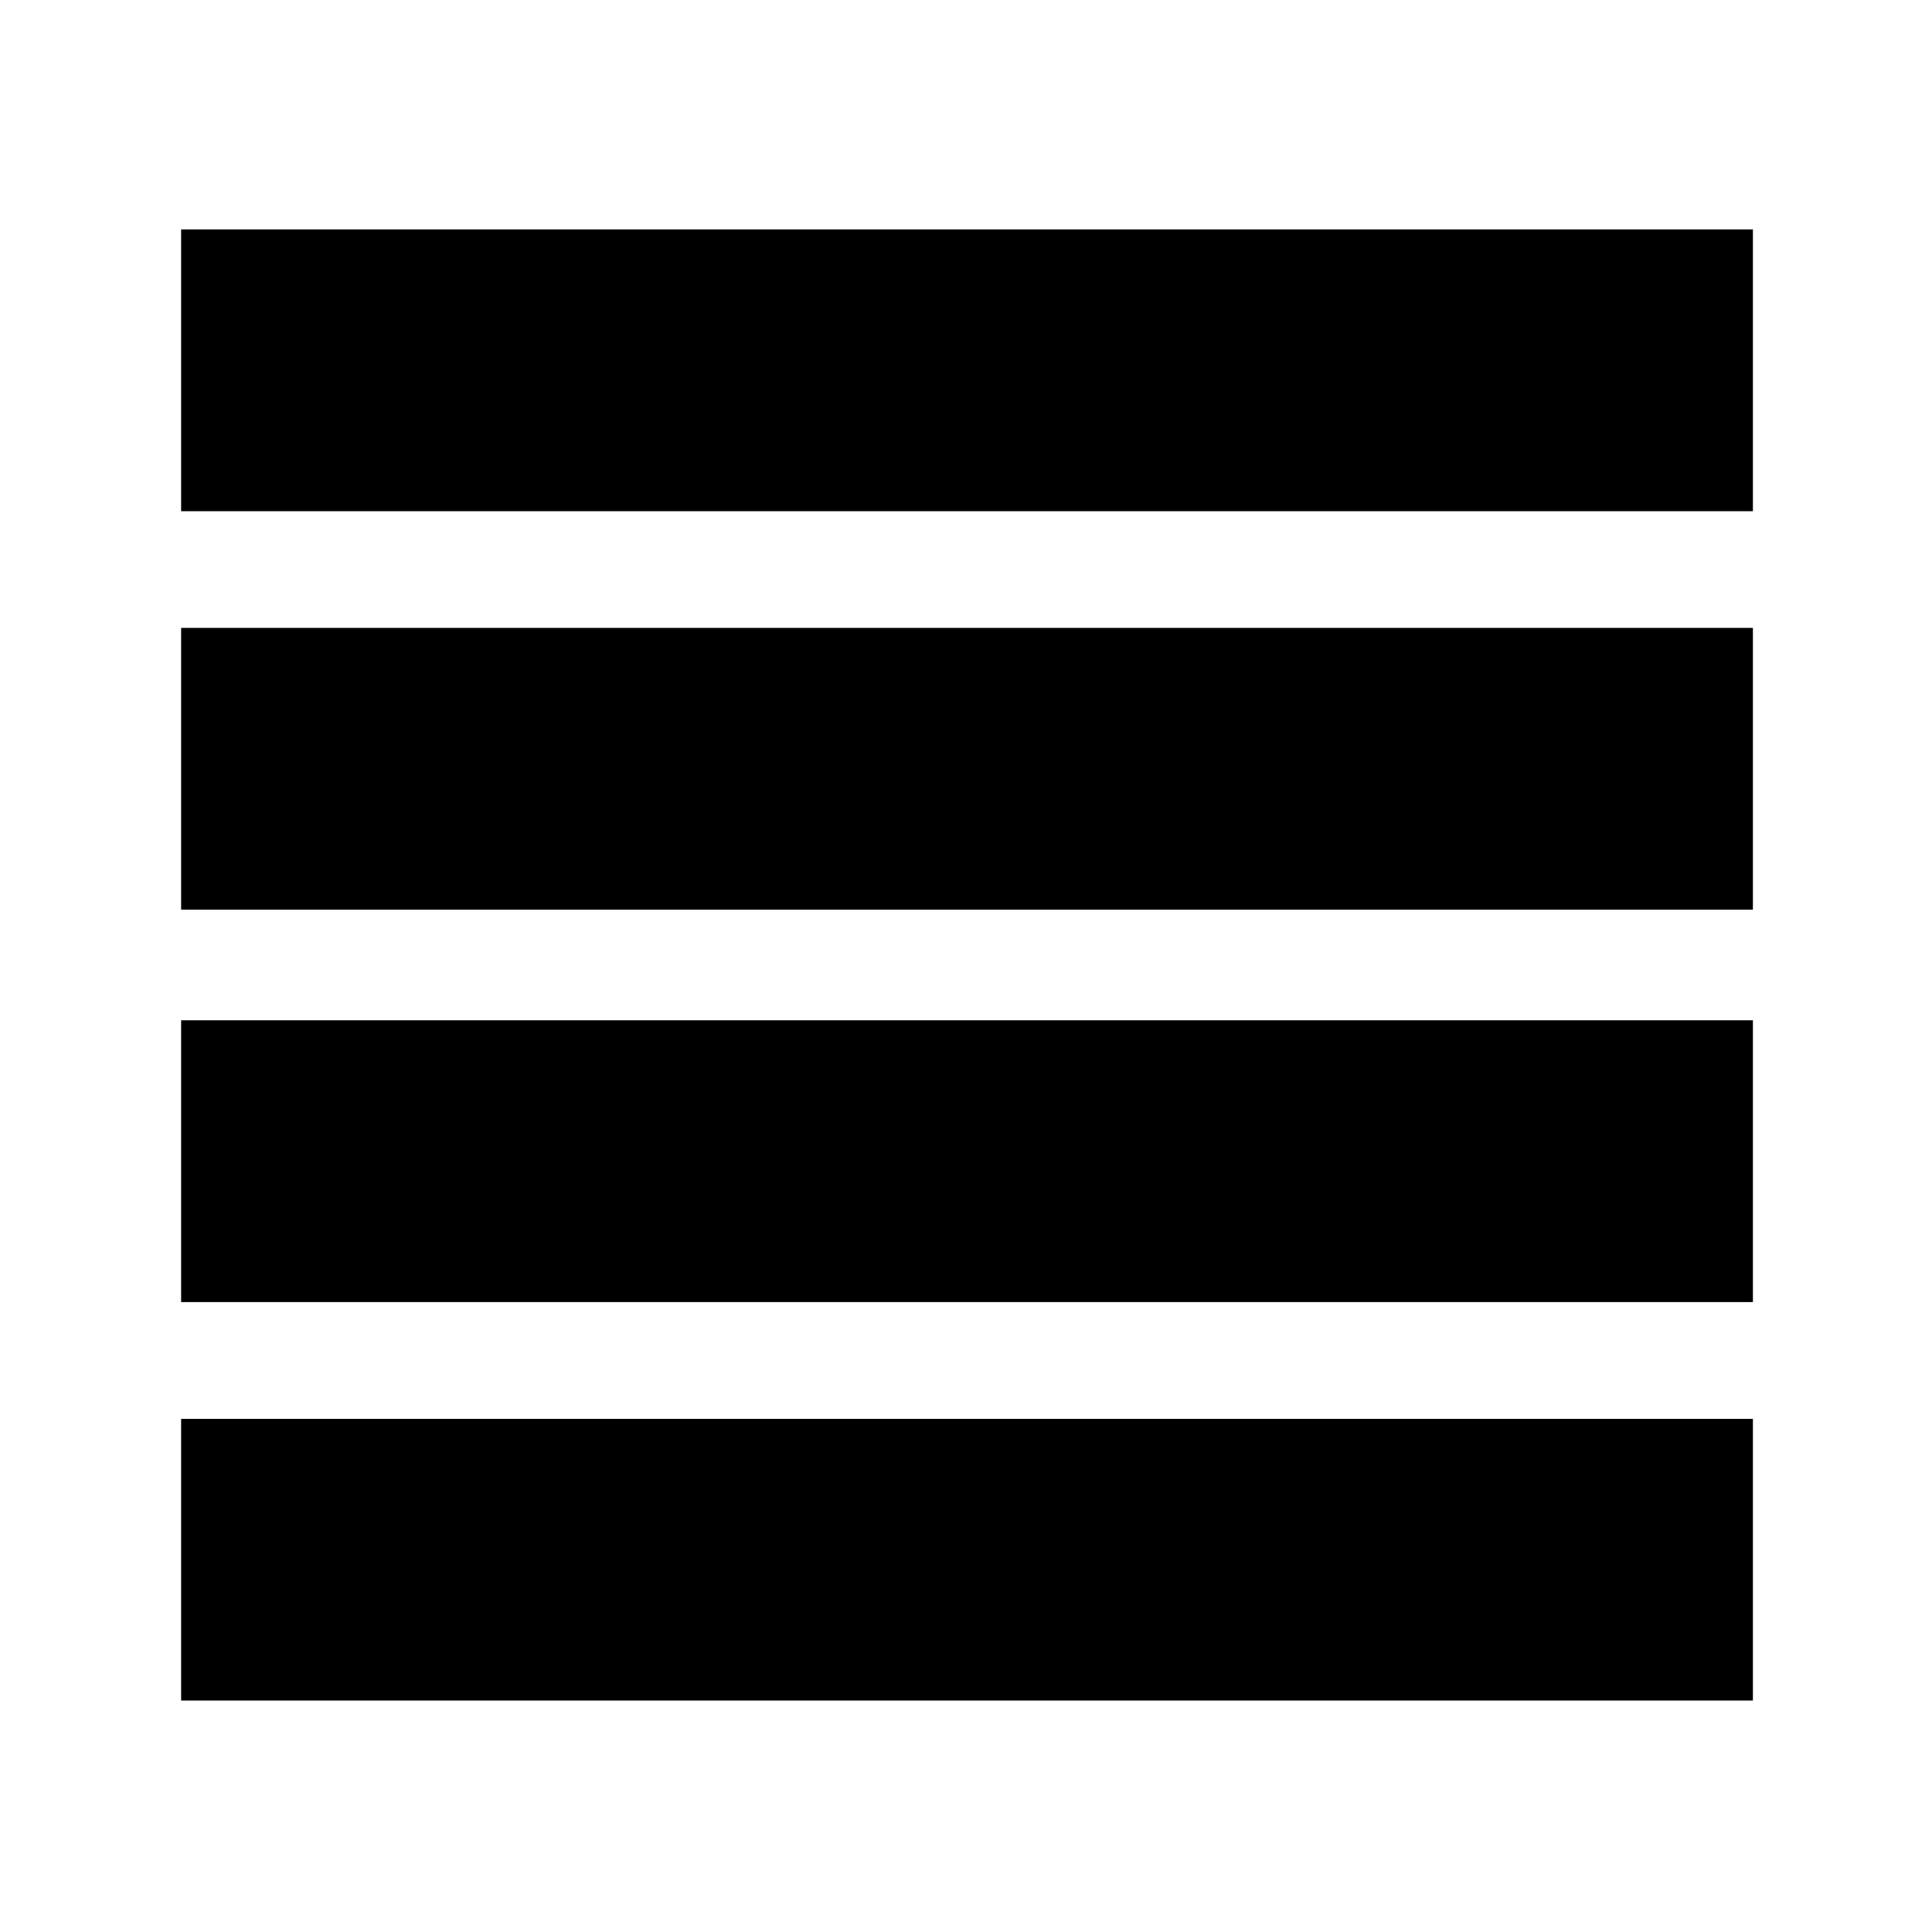 <svg xmlns="http://www.w3.org/2000/svg" height="20" width="20"><path d="M1.875 13.479V10.562H18.146V13.479ZM1.875 17.604V14.688H18.146V17.604ZM1.875 9.417V6.5H18.146V9.417ZM1.875 5.292V2.375H18.146V5.292Z"/></svg>